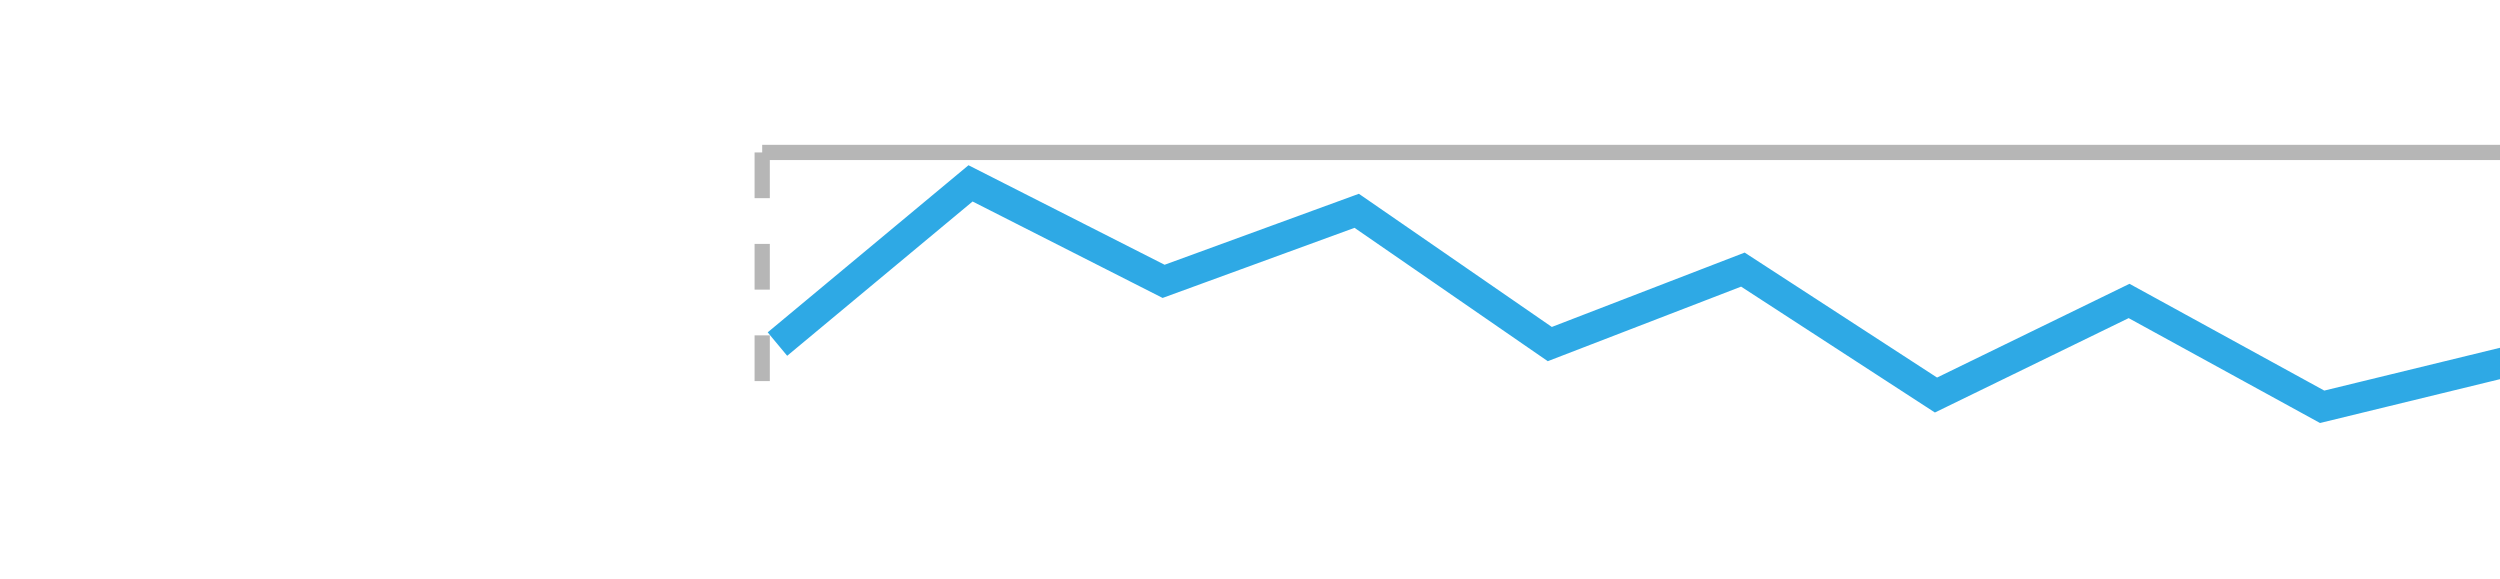 <svg id="SvgjsSvg1420" width="164" height="38" xmlns="http://www.w3.org/2000/svg" version="1.1" xmlns:xlink="http://www.w3.org/1999/xlink" xmlns:svgjs="http://svgjs.dev" class="apexcharts-svg" xmlns:data="ApexChartsNS" transform="translate(0, 0)" style="background: transparent;"><g id="SvgjsG1422" class="apexcharts-inner apexcharts-graphical" transform="translate(50, 10)"><defs id="SvgjsDefs1421"><clipPath id="gridRectMaskxxyzyyf"><rect id="SvgjsRect1428" width="120" height="20" x="-3" y="-1" rx="0" ry="0" opacity="1" stroke-width="0" stroke="none" stroke-dasharray="0" fill="#fff"></rect></clipPath><clipPath id="forecastMaskxxyzyyf"></clipPath><clipPath id="nonForecastMaskxxyzyyf"></clipPath><clipPath id="gridRectMarkerMaskxxyzyyf"><rect id="SvgjsRect1429" width="118" height="22" x="-2" y="-2" rx="0" ry="0" opacity="1" stroke-width="0" stroke="none" stroke-dasharray="0" fill="#fff"></rect></clipPath><filter id="SvgjsFilter1435" filterUnits="userSpaceOnUse" width="200%" height="200%" x="-50%" y="-50%"><feFlood id="SvgjsFeFlood1436" flood-color="#000000" flood-opacity="0.1" result="SvgjsFeFlood1436Out" in="SourceGraphic"></feFlood><feComposite id="SvgjsFeComposite1437" in="SvgjsFeFlood1436Out" in2="SourceAlpha" operator="in" result="SvgjsFeComposite1437Out"></feComposite><feOffset id="SvgjsFeOffset1438" dx="1" dy="1" result="SvgjsFeOffset1438Out" in="SvgjsFeComposite1437Out"></feOffset><feGaussianBlur id="SvgjsFeGaussianBlur1439" stdDeviation="1 " result="SvgjsFeGaussianBlur1439Out" in="SvgjsFeOffset1438Out"></feGaussianBlur><feMerge id="SvgjsFeMerge1440" result="SvgjsFeMerge1440Out" in="SourceGraphic"><feMergeNode id="SvgjsFeMergeNode1441" in="SvgjsFeGaussianBlur1439Out"></feMergeNode><feMergeNode id="SvgjsFeMergeNode1442" in="[object Arguments]"></feMergeNode></feMerge><feBlend id="SvgjsFeBlend1443" in="SourceGraphic" in2="SvgjsFeMerge1440Out" mode="normal" result="SvgjsFeBlend1443Out"></feBlend></filter></defs><line id="SvgjsLine1427" x1="0" y1="0" x2="0" y2="18" stroke="#b6b6b6" stroke-dasharray="3" stroke-linecap="butt" class="apexcharts-xcrosshairs" x="0" y="0" width="1" height="18" fill="#b1b9c4" filter="none" fill-opacity="0.9" stroke-width="1"></line><g id="SvgjsG1444" class="apexcharts-xaxis" transform="translate(0, 0)"><g id="SvgjsG1445" class="apexcharts-xaxis-texts-g" transform="translate(0, 4)"></g></g><g id="SvgjsG1457" class="apexcharts-grid"><g id="SvgjsG1458" class="apexcharts-gridlines-horizontal" style="display: none;"><line id="SvgjsLine1460" x1="0" y1="0" x2="114" y2="0" stroke="#e0e0e0" stroke-dasharray="0" stroke-linecap="butt" class="apexcharts-gridline"></line><line id="SvgjsLine1461" x1="0" y1="2.571" x2="114" y2="2.571" stroke="#e0e0e0" stroke-dasharray="0" stroke-linecap="butt" class="apexcharts-gridline"></line><line id="SvgjsLine1462" x1="0" y1="5.143" x2="114" y2="5.143" stroke="#e0e0e0" stroke-dasharray="0" stroke-linecap="butt" class="apexcharts-gridline"></line><line id="SvgjsLine1463" x1="0" y1="7.714" x2="114" y2="7.714" stroke="#e0e0e0" stroke-dasharray="0" stroke-linecap="butt" class="apexcharts-gridline"></line><line id="SvgjsLine1464" x1="0" y1="10.286" x2="114" y2="10.286" stroke="#e0e0e0" stroke-dasharray="0" stroke-linecap="butt" class="apexcharts-gridline"></line><line id="SvgjsLine1465" x1="0" y1="12.857" x2="114" y2="12.857" stroke="#e0e0e0" stroke-dasharray="0" stroke-linecap="butt" class="apexcharts-gridline"></line><line id="SvgjsLine1466" x1="0" y1="15.429" x2="114" y2="15.429" stroke="#e0e0e0" stroke-dasharray="0" stroke-linecap="butt" class="apexcharts-gridline"></line><line id="SvgjsLine1467" x1="0" y1="18" x2="114" y2="18" stroke="#e0e0e0" stroke-dasharray="0" stroke-linecap="butt" class="apexcharts-gridline"></line></g><g id="SvgjsG1459" class="apexcharts-gridlines-vertical" style="display: none;"></g><line id="SvgjsLine1469" x1="0" y1="18" x2="114" y2="18" stroke="transparent" stroke-dasharray="0" stroke-linecap="butt"></line><line id="SvgjsLine1468" x1="0" y1="1" x2="0" y2="18" stroke="transparent" stroke-dasharray="0" stroke-linecap="butt"></line></g><g id="SvgjsG1430" class="apexcharts-line-series apexcharts-plot-series"><g id="SvgjsG1431" class="apexcharts-series" seriesName="series-1" data:longestSeries="true" rel="1" data:realIndex="0"><path id="SvgjsPath1434" d="M0 11.571L12.667 1.029L25.333 7.457L38 2.829L50.667 11.571L63.333 6.686L76 14.914L88.667 8.743L101.333 15.686L114 12.6C114 12.6 114 12.6 114 12.6 " fill="none" fill-opacity="1" stroke="rgba(10,154,225,0.85)" stroke-opacity="1" stroke-linecap="butt" stroke-width="2" stroke-dasharray="0" class="apexcharts-line" index="0" clip-path="url(#gridRectMaskxxyzyyf)" filter="url(#SvgjsFilter1435)" pathTo="M 0 11.571L 12.667 1.029L 25.333 7.457L 38 2.829L 50.667 11.571L 63.333 6.686L 76 14.914L 88.667 8.743L 101.333 15.686L 114 12.6" pathFrom="M -1 18L -1 18L 12.667 18L 25.333 18L 38 18L 50.667 18L 63.333 18L 76 18L 88.667 18L 101.333 18L 114 18" fill-rule="evenodd"></path><g id="SvgjsG1432" class="apexcharts-series-markers-wrap" data:realIndex="0"><g class="apexcharts-series-markers"><circle id="SvgjsCircle1475" r="0" cx="0" cy="0" class="apexcharts-marker wojdf25h9 no-pointer-events" stroke="#ffffff" fill="#0a9ae1" fill-opacity="1" stroke-width="2" stroke-opacity="0.9" default-marker-size="0"></circle></g></g></g><g id="SvgjsG1433" class="apexcharts-datalabels" data:realIndex="0"></g></g><line id="SvgjsLine1470" x1="0" y1="0" x2="114" y2="0" stroke="#b6b6b6" stroke-dasharray="0" stroke-width="1" stroke-linecap="butt" class="apexcharts-ycrosshairs"></line><line id="SvgjsLine1471" x1="0" y1="0" x2="114" y2="0" stroke-dasharray="0" stroke-width="0" stroke-linecap="butt" class="apexcharts-ycrosshairs-hidden"></line><g id="SvgjsG1472" class="apexcharts-yaxis-annotations"></g><g id="SvgjsG1473" class="apexcharts-xaxis-annotations"></g><g id="SvgjsG1474" class="apexcharts-point-annotations"></g></g><rect id="SvgjsRect1426" width="0" height="0" x="0" y="0" rx="0" ry="0" opacity="1" stroke-width="0" stroke="none" stroke-dasharray="0" fill="#fefefe"></rect><g id="SvgjsG1456" class="apexcharts-yaxis" rel="0" transform="translate(-18, 0)"></g><g id="SvgjsG1423" class="apexcharts-annotations"></g></svg>